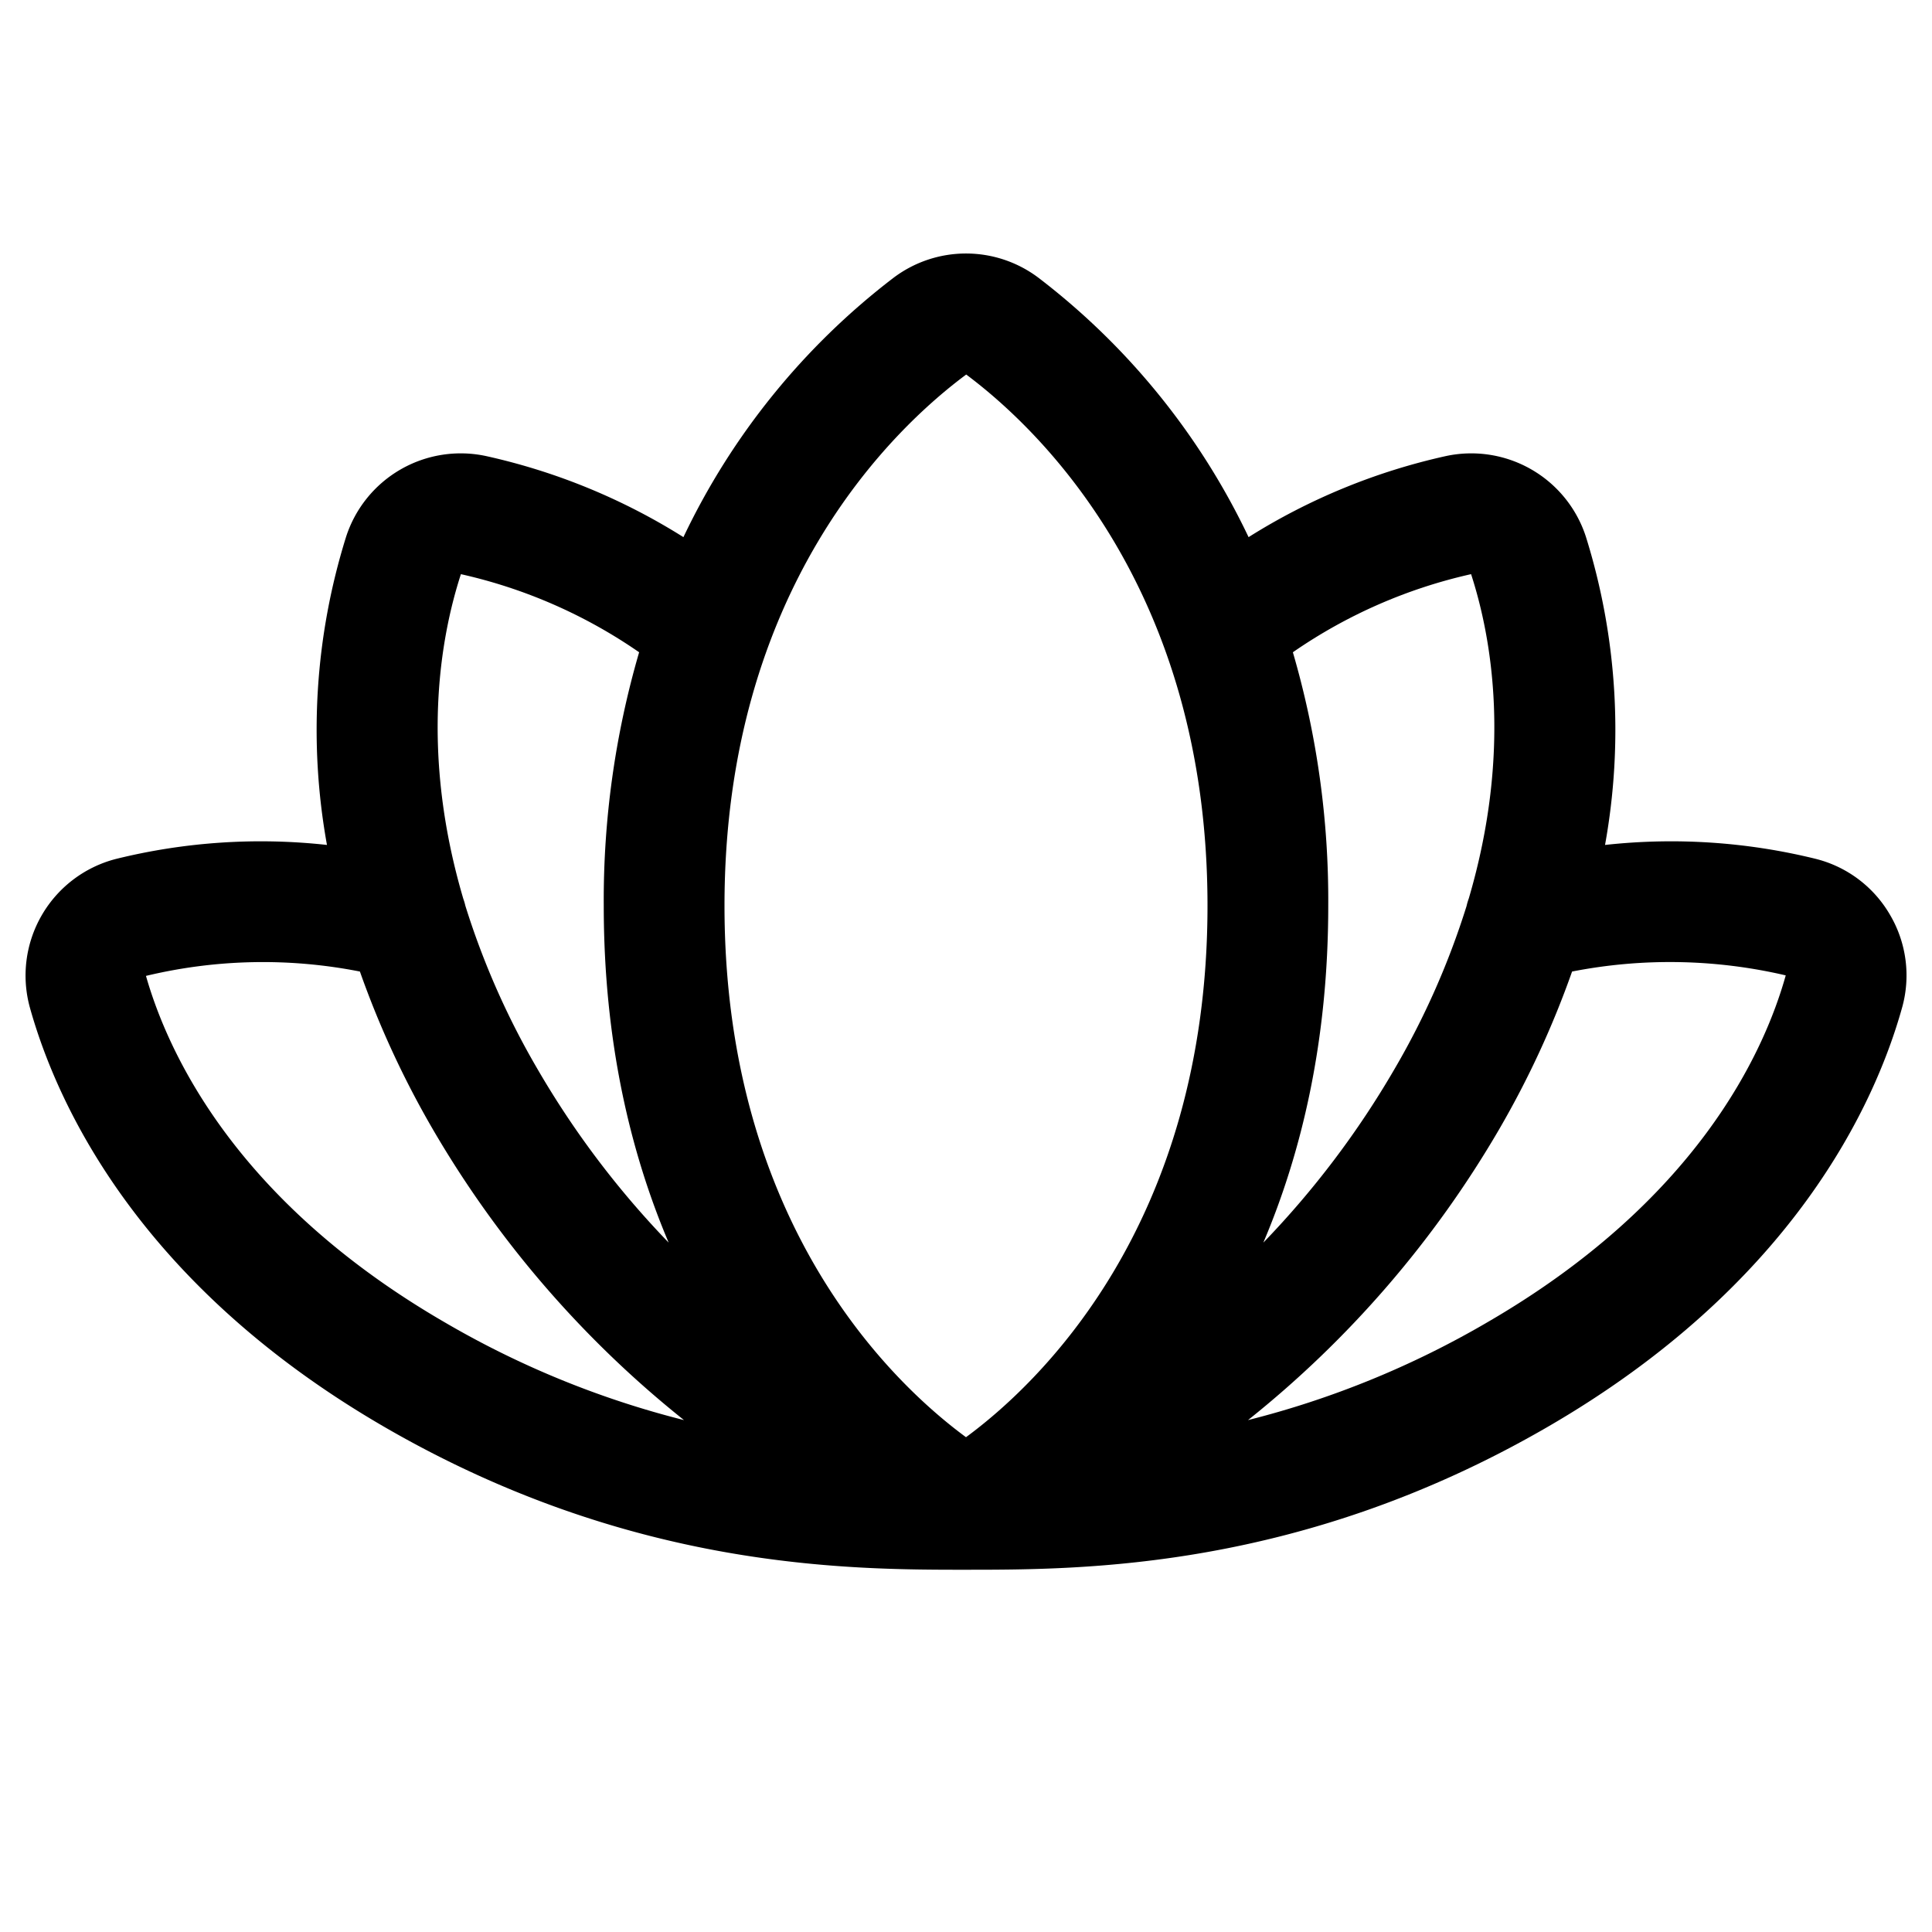 <svg id="Flat" xmlns="http://www.w3.org/2000/svg" viewBox="0 0 256 256">
  <path d="M250.476,121.289a15.82,15.82,0,0,0-9.844-7.476,80.019,80.019,0,0,0-27.957-1.853,85.743,85.743,0,0,0-2.531-40.825,15.968,15.968,0,0,0-18.544-10.706,82.546,82.546,0,0,0-26.157,10.745,94.054,94.054,0,0,0-27.844-34.37,15.941,15.941,0,0,0-19.197,0A94.054,94.054,0,0,0,90.558,71.174,82.561,82.561,0,0,0,64.402,60.43a15.962,15.962,0,0,0-18.546,10.707A85.731,85.731,0,0,0,43.325,111.96a80.016,80.016,0,0,0-27.957,1.854,15.958,15.958,0,0,0-11.396,19.738c3.539,12.653,14.368,36.705,47.138,55.626C83.677,207.979,112.457,208,127.947,208c.015,0,.03.002.045.002L128,208.001l.008 0c.016,0,.03-.002.045-.002,15.49,0,44.27-.021,76.836-18.823,32.771-18.92,43.6-42.972,47.138-55.625A15.82,15.82,0,0,0,250.476,121.289ZM194.926,76.078c2.739,8.435,5.419,23.523-.302,42.967a8.027,8.027,0,0,0-.297,1.01,104.587,104.587,0,0,1-9.542,21.591,119.226,119.226,0,0,1-17.385,23.005C172.466,152.716,176,137.961,176,120a117.253,117.253,0,0,0-4.688-33.572A67.398,67.398,0,0,1,194.926,76.078ZM128.028,49.627C137.641,56.802,160,78.023,160,120c0,42.542-22.692,63.592-32,70.437C118.692,183.592,96,162.542,96,120,96,78.023,118.359,56.802,128.028,49.627ZM61.073,76.08A67.358,67.358,0,0,1,84.688,86.428,117.256,117.256,0,0,0,80,120c0,17.961,3.534,32.716,8.601,44.651a119.226,119.226,0,0,1-17.385-23.005,104.563,104.563,0,0,1-9.55-21.615,7.887,7.887,0,0,0-.274-.932C55.649,99.629,58.332,84.521,61.073,76.08ZM19.342,129.312a66.455,66.455,0,0,1,28.348-.578,123.027,123.027,0,0,0,9.669,20.913,138.341,138.341,0,0,0,33.273,38.523,121.799,121.799,0,0,1-31.521-12.849C31.257,159.239,22.263,139.549,19.342,129.312Zm177.548,46.009a121.799,121.799,0,0,1-31.521,12.849,138.337,138.337,0,0,0,33.272-38.523,122.984,122.984,0,0,0,9.668-20.913,67.456,67.456,0,0,1,28.31.509C233.737,139.549,224.743,159.239,196.89,175.32Z"/>
</svg>
